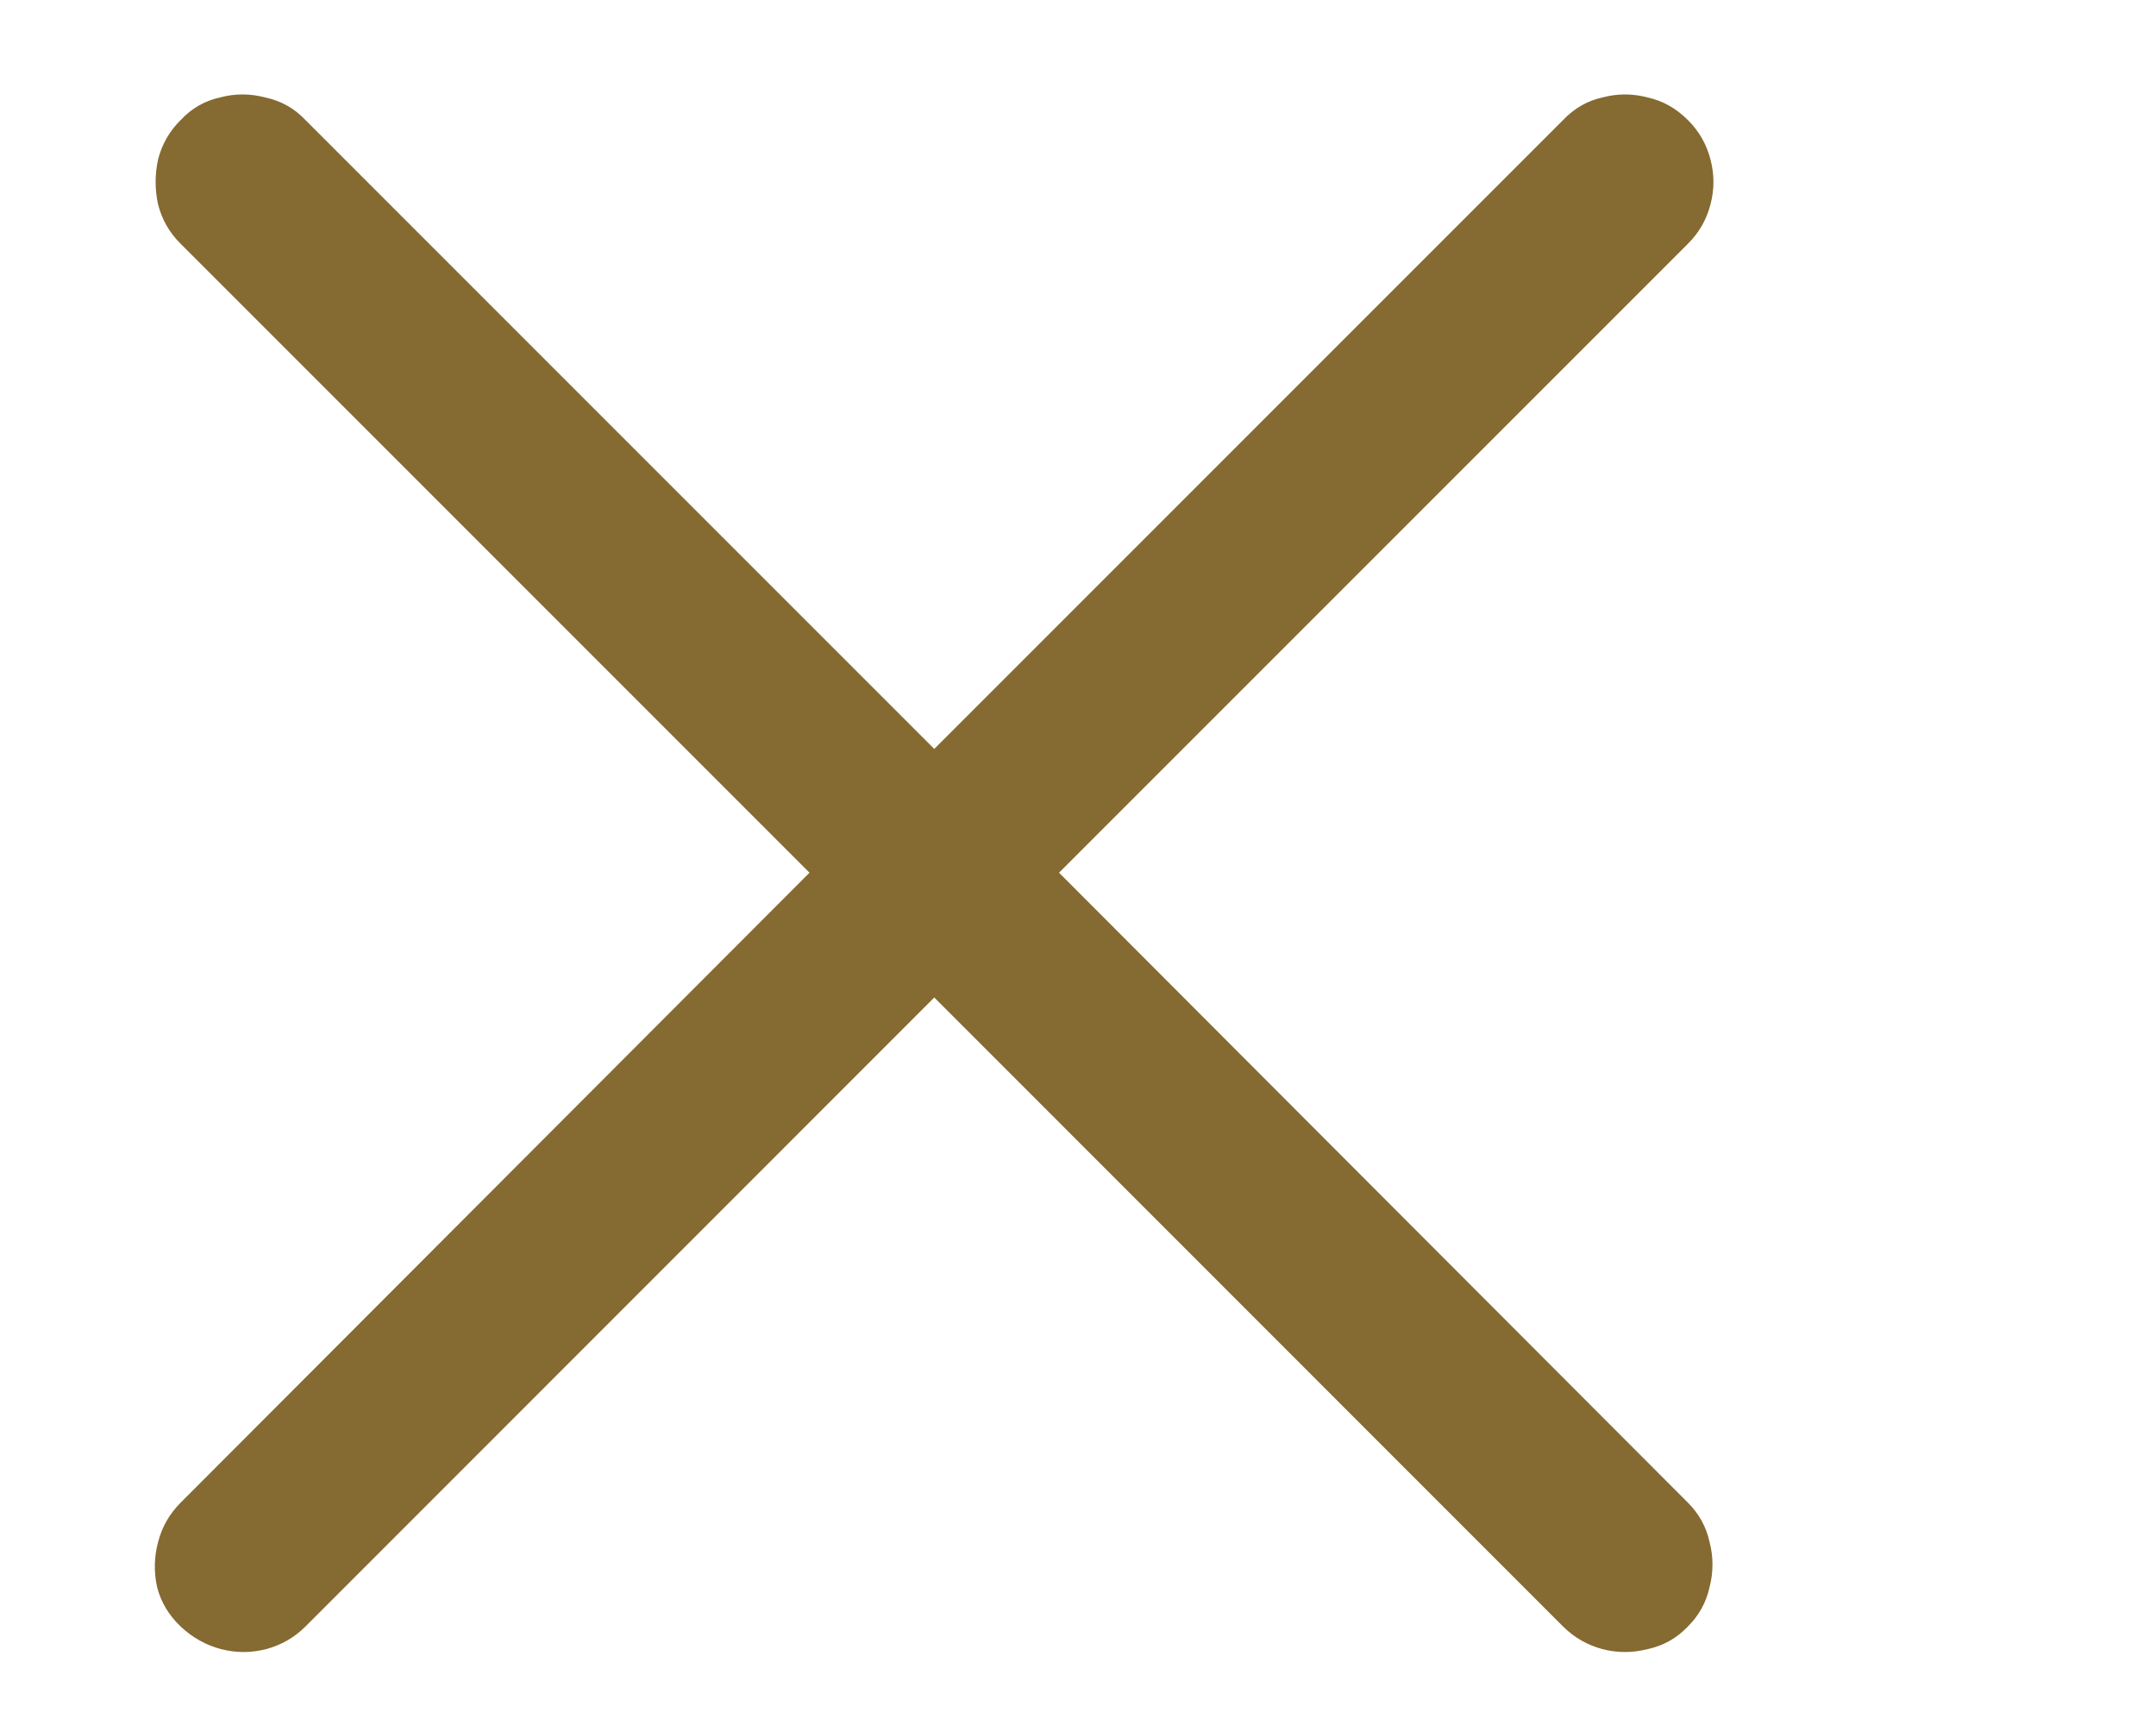 <svg width="15" height="12" viewBox="0 0 15 12" fill="none" xmlns="http://www.w3.org/2000/svg">
<path d="M1.257 11.315C1.175 11.237 1.12 11.146 1.093 11.041C1.07 10.936 1.072 10.831 1.1 10.727C1.127 10.622 1.179 10.531 1.257 10.453L5.632 6.071L1.257 1.696C1.179 1.619 1.127 1.528 1.1 1.423C1.077 1.318 1.077 1.213 1.1 1.108C1.127 1.004 1.179 0.912 1.257 0.835C1.334 0.753 1.425 0.701 1.53 0.678C1.635 0.65 1.74 0.65 1.845 0.678C1.954 0.701 2.048 0.753 2.125 0.835L6.5 5.21L10.875 0.835C10.953 0.753 11.044 0.701 11.148 0.678C11.253 0.65 11.358 0.65 11.463 0.678C11.568 0.701 11.661 0.753 11.743 0.835C11.821 0.912 11.873 1.004 11.9 1.108C11.928 1.213 11.928 1.318 11.9 1.423C11.873 1.528 11.821 1.619 11.743 1.696L7.368 6.071L11.743 10.453C11.821 10.531 11.871 10.622 11.894 10.727C11.921 10.831 11.921 10.936 11.894 11.041C11.871 11.146 11.821 11.237 11.743 11.315C11.666 11.396 11.572 11.449 11.463 11.472C11.358 11.499 11.253 11.499 11.148 11.472C11.044 11.444 10.953 11.392 10.875 11.315L6.5 6.939L2.125 11.315C2.048 11.392 1.956 11.444 1.852 11.472C1.747 11.499 1.642 11.499 1.537 11.472C1.432 11.444 1.339 11.392 1.257 11.315Z" fill="#856A31"/>
</svg>
